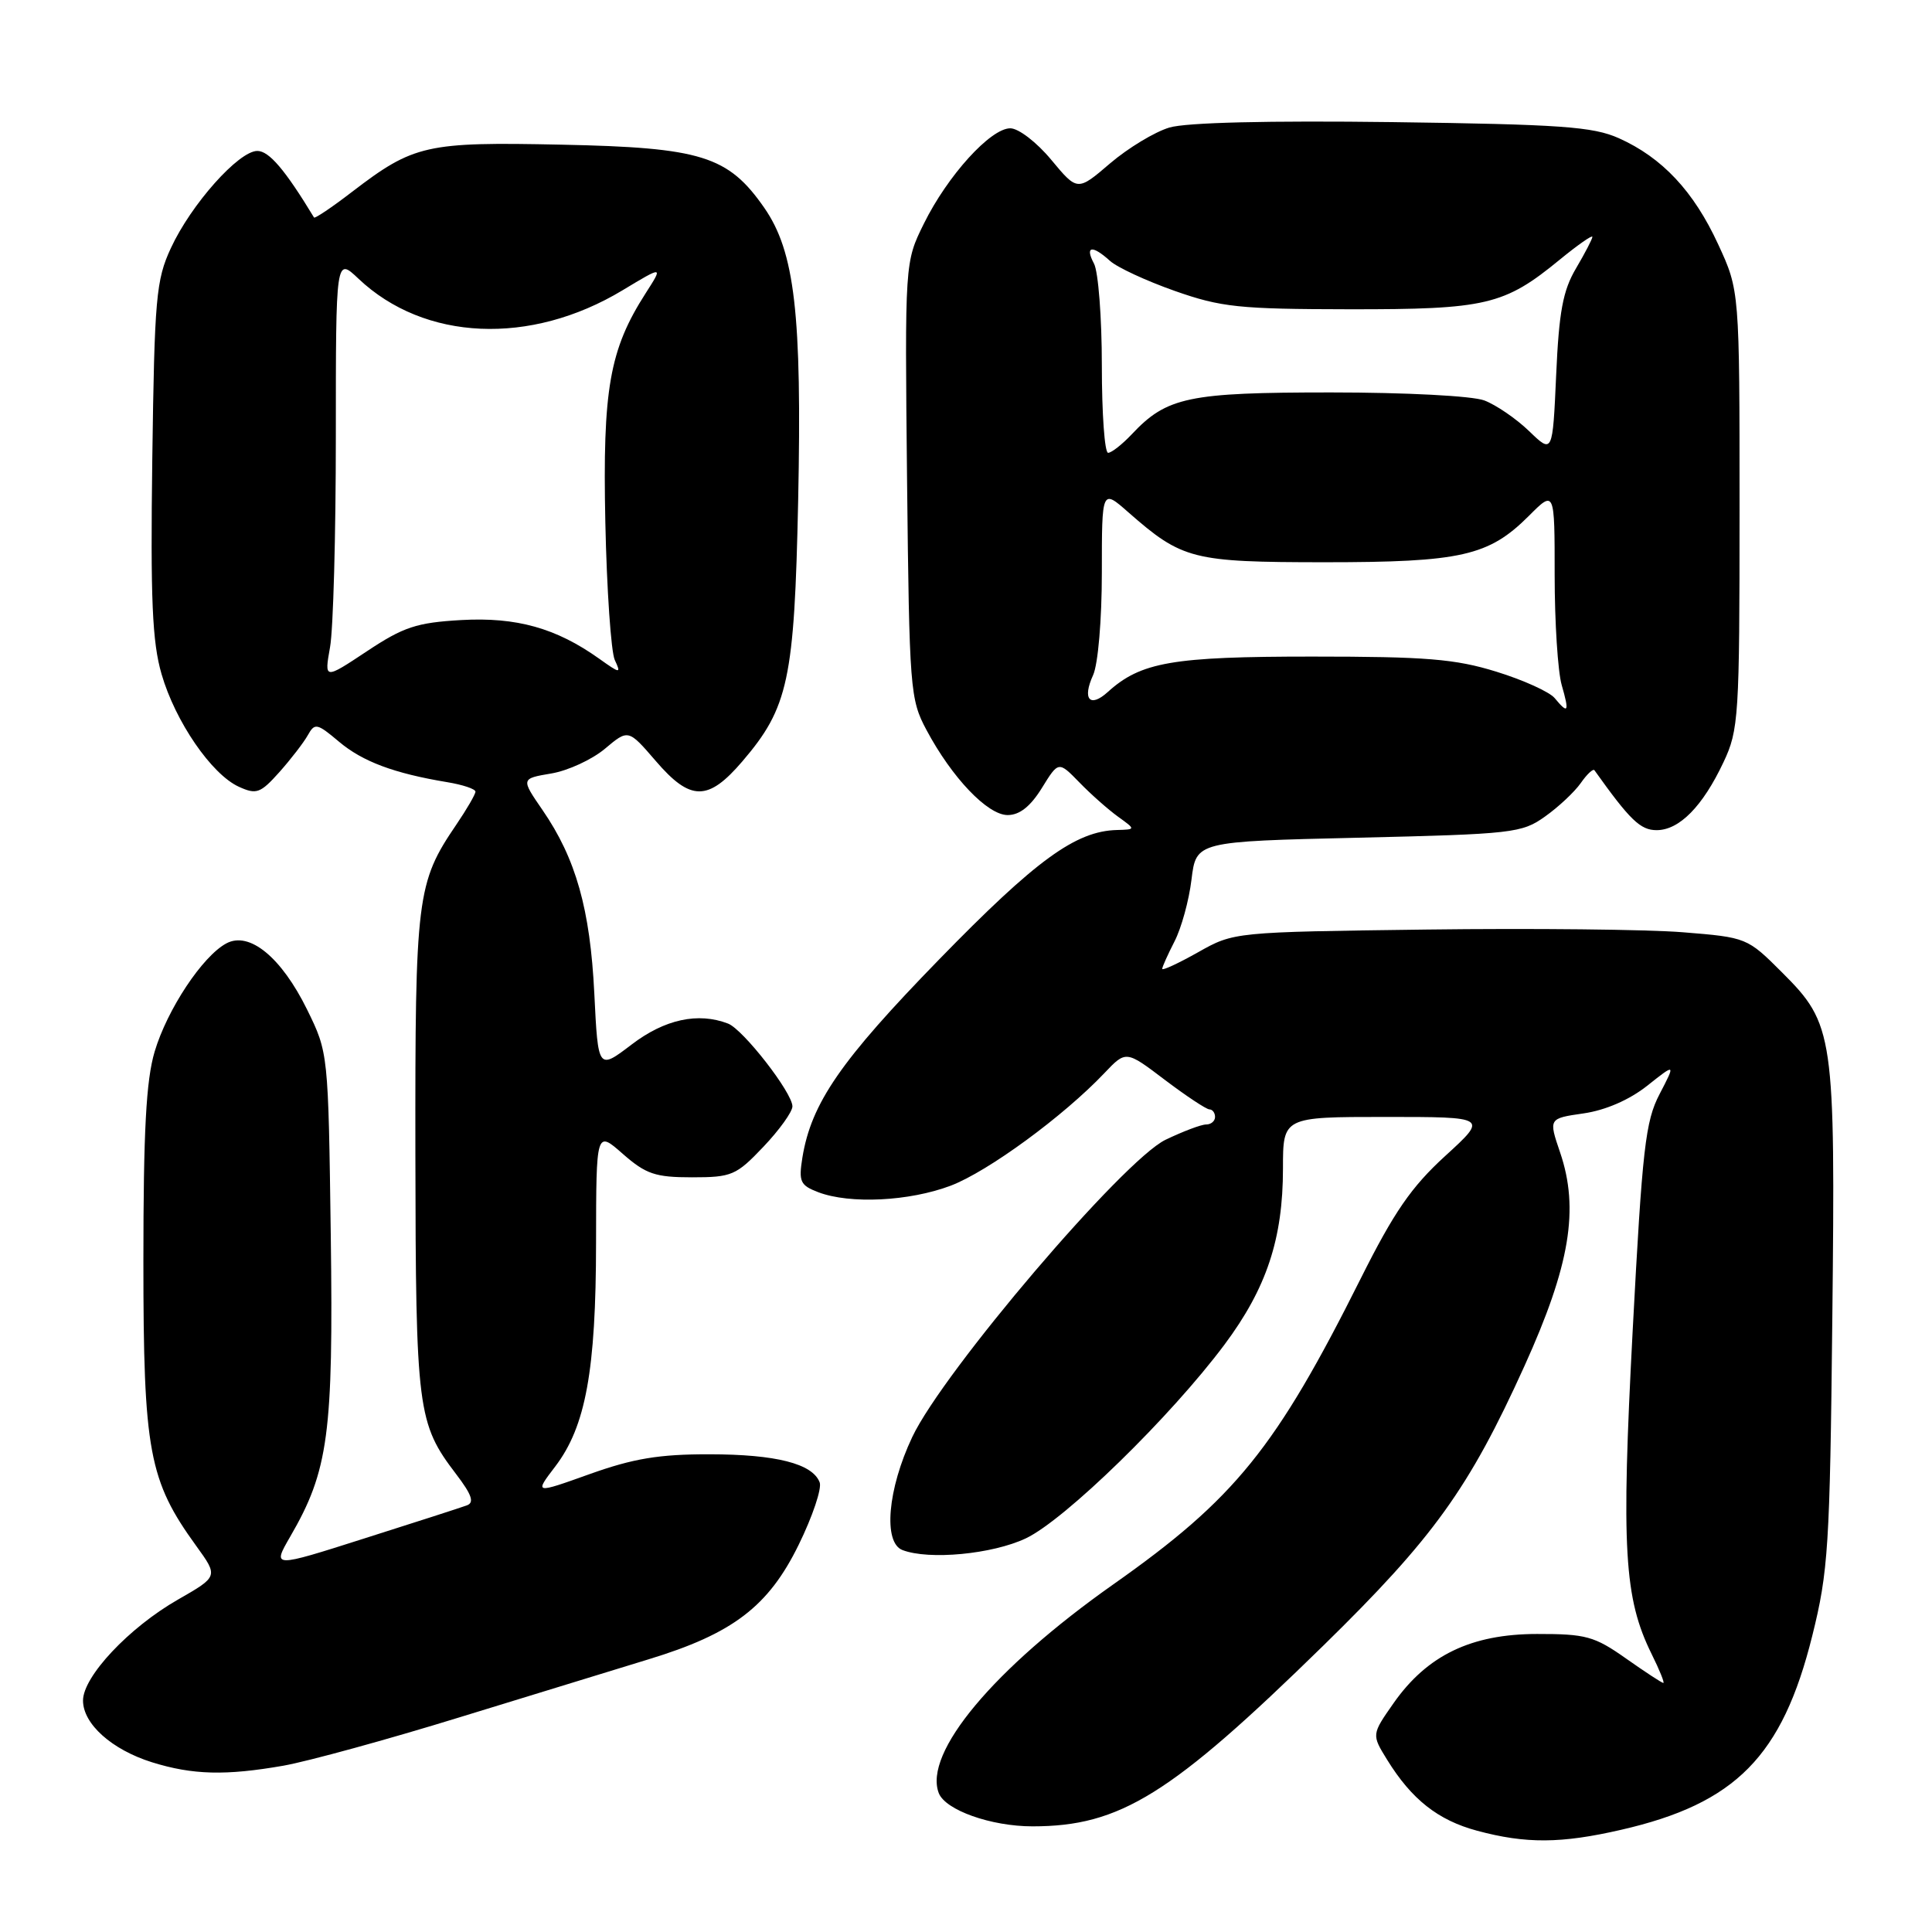 <?xml version="1.0" encoding="UTF-8" standalone="no"?>
<!DOCTYPE svg PUBLIC "-//W3C//DTD SVG 1.1//EN" "http://www.w3.org/Graphics/SVG/1.1/DTD/svg11.dtd" >
<svg xmlns="http://www.w3.org/2000/svg" xmlns:xlink="http://www.w3.org/1999/xlink" version="1.1" viewBox="0 0 256 256">
 <g >
 <path fill="currentColor"
d=" M 214.80 242.46 C 229.99 238.98 236.16 232.72 240.13 216.77 C 242.26 208.23 242.47 204.92 242.79 174.87 C 243.20 137.03 243.01 135.72 236.14 128.86 C 231.53 124.25 231.45 124.21 223.00 123.53 C 218.32 123.15 203.03 122.99 189.00 123.17 C 163.50 123.50 163.50 123.50 158.75 126.18 C 156.14 127.65 154.00 128.64 154.00 128.38 C 154.00 128.12 154.74 126.48 155.63 124.74 C 156.53 123.00 157.55 119.31 157.88 116.54 C 158.50 111.50 158.50 111.50 180.00 111.00 C 200.43 110.52 201.66 110.39 204.73 108.19 C 206.51 106.93 208.64 104.93 209.46 103.76 C 210.28 102.58 211.10 101.82 211.27 102.06 C 215.99 108.68 217.36 110.00 219.51 110.00 C 222.51 110.00 225.61 106.86 228.37 101.00 C 230.39 96.73 230.50 94.99 230.50 67.50 C 230.50 38.50 230.50 38.50 227.66 32.36 C 224.42 25.33 220.24 20.88 214.50 18.31 C 211.07 16.78 206.82 16.48 184.50 16.18 C 168.08 15.97 157.19 16.23 154.95 16.90 C 153.00 17.48 149.47 19.62 147.09 21.65 C 142.77 25.35 142.77 25.35 139.30 21.18 C 137.38 18.86 134.96 17.00 133.87 17.00 C 131.25 17.00 125.56 23.27 122.42 29.63 C 119.89 34.75 119.89 34.75 120.19 63.63 C 120.49 91.37 120.59 92.66 122.76 96.72 C 126.14 103.06 130.86 108.00 133.52 108.00 C 135.10 108.00 136.54 106.86 138.05 104.42 C 140.26 100.84 140.26 100.84 143.02 103.67 C 144.53 105.23 146.84 107.27 148.14 108.21 C 150.50 109.91 150.50 109.91 148.00 109.98 C 142.53 110.12 137.28 113.95 124.46 127.11 C 111.38 140.54 107.50 146.17 106.32 153.39 C 105.81 156.58 106.03 157.06 108.44 157.98 C 112.64 159.57 120.49 159.18 125.97 157.11 C 130.93 155.22 140.91 147.91 146.35 142.18 C 149.20 139.18 149.20 139.18 154.35 143.09 C 157.18 145.23 159.84 146.99 160.25 147.00 C 160.66 147.00 161.00 147.45 161.00 148.00 C 161.00 148.55 160.47 149.00 159.82 149.00 C 159.16 149.00 156.74 149.92 154.43 151.03 C 148.83 153.75 124.99 181.72 120.88 190.41 C 117.61 197.32 117.00 204.40 119.58 205.39 C 123.10 206.74 131.49 205.94 135.93 203.84 C 141.12 201.38 155.11 187.73 162.25 178.17 C 167.83 170.69 170.00 164.15 170.00 154.82 C 170.00 148.00 170.00 148.00 183.58 148.00 C 197.16 148.00 197.16 148.00 191.50 153.17 C 187.00 157.28 184.71 160.61 180.30 169.42 C 169.04 191.92 163.65 198.58 147.50 209.95 C 131.67 221.11 122.35 232.26 124.39 237.59 C 125.26 239.85 131.32 242.00 136.81 242.00 C 148.43 242.00 155.12 237.84 175.34 218.06 C 189.96 203.75 194.64 197.24 202.00 181.00 C 208.03 167.69 209.28 160.21 206.72 152.70 C 205.19 148.20 205.19 148.20 209.84 147.53 C 212.75 147.11 215.91 145.73 218.26 143.87 C 222.03 140.88 222.03 140.88 219.91 144.96 C 218.02 148.57 217.62 152.13 216.34 176.27 C 214.81 205.24 215.20 211.78 218.85 219.17 C 219.90 221.28 220.59 223.00 220.40 223.00 C 220.21 223.00 217.98 221.54 215.44 219.75 C 211.27 216.81 210.14 216.50 203.66 216.51 C 194.94 216.52 189.11 219.33 184.66 225.67 C 181.74 229.84 181.74 229.84 183.81 233.19 C 187.05 238.43 190.54 241.19 195.72 242.58 C 202.18 244.32 206.85 244.29 214.80 242.46 Z  M 37.57 233.96 C 40.83 233.38 51.38 230.49 61.00 227.52 C 70.62 224.56 81.84 221.12 85.93 219.87 C 97.11 216.47 101.83 212.86 105.83 204.69 C 107.67 200.94 108.92 197.22 108.61 196.42 C 107.66 193.94 102.84 192.71 94.00 192.70 C 87.33 192.69 83.92 193.26 78.15 195.32 C 70.80 197.95 70.80 197.95 73.57 194.32 C 77.61 189.02 78.97 181.60 78.98 164.65 C 79.00 149.79 79.00 149.79 82.53 152.90 C 85.59 155.58 86.83 156.00 91.69 156.00 C 96.96 156.00 97.55 155.75 101.15 151.96 C 103.27 149.73 105.00 147.32 105.00 146.60 C 105.00 144.79 98.47 136.40 96.47 135.63 C 92.49 134.10 88.08 135.06 83.70 138.40 C 79.25 141.79 79.25 141.79 78.75 131.65 C 78.20 120.46 76.31 113.77 71.89 107.34 C 69.02 103.17 69.02 103.17 73.05 102.49 C 75.26 102.12 78.46 100.64 80.16 99.21 C 83.25 96.61 83.25 96.61 86.88 100.82 C 91.49 106.19 93.82 106.20 98.37 100.88 C 104.47 93.75 105.26 90.06 105.76 66.37 C 106.27 41.57 105.32 33.36 101.26 27.52 C 96.48 20.66 92.93 19.55 74.42 19.17 C 56.45 18.79 54.83 19.16 46.65 25.42 C 43.99 27.47 41.72 28.99 41.61 28.82 C 37.77 22.49 35.65 20.00 34.10 20.00 C 31.63 20.00 25.31 27.09 22.64 32.88 C 20.68 37.10 20.47 39.50 20.18 60.76 C 19.93 79.47 20.17 85.07 21.41 89.33 C 23.23 95.61 28.03 102.60 31.65 104.25 C 33.98 105.31 34.50 105.12 37.01 102.32 C 38.53 100.61 40.23 98.41 40.78 97.43 C 41.71 95.76 42.00 95.82 44.92 98.28 C 48.06 100.92 52.21 102.47 59.25 103.64 C 61.31 103.98 63.00 104.54 63.00 104.90 C 63.00 105.25 61.85 107.23 60.45 109.29 C 55.22 116.98 55.00 118.81 55.04 152.88 C 55.09 186.91 55.31 188.60 60.44 195.33 C 62.52 198.06 62.88 199.10 61.86 199.47 C 61.11 199.75 55.00 201.72 48.28 203.85 C 36.07 207.74 36.07 207.74 38.45 203.62 C 43.53 194.87 44.18 190.00 43.83 163.73 C 43.50 139.50 43.50 139.50 40.69 133.77 C 37.28 126.84 33.05 123.37 30.00 125.00 C 26.83 126.69 22.15 133.77 20.49 139.35 C 19.36 143.15 19.00 149.87 19.00 167.14 C 19.00 192.31 19.72 196.17 26.00 204.84 C 28.93 208.89 28.93 208.89 23.57 211.96 C 17.10 215.66 11.00 222.15 11.00 225.33 C 11.00 228.43 14.81 231.84 20.14 233.51 C 25.54 235.19 29.91 235.30 37.57 233.96 Z  M 206.00 92.50 C 205.32 91.68 201.84 90.10 198.27 89.00 C 192.81 87.31 188.97 87.00 173.86 87.00 C 155.34 87.00 151.17 87.72 146.78 91.70 C 144.41 93.84 143.38 92.65 144.84 89.46 C 145.50 88.01 146.00 82.12 146.00 75.85 C 146.00 64.79 146.00 64.79 149.51 67.88 C 156.66 74.15 158.00 74.49 175.50 74.50 C 193.61 74.50 197.26 73.67 202.57 68.37 C 206.00 64.93 206.00 64.93 206.00 76.22 C 206.00 82.43 206.42 88.97 206.93 90.76 C 207.97 94.38 207.81 94.68 206.00 92.50 Z  M 146.00 48.43 C 146.00 42.07 145.53 36.00 144.96 34.93 C 143.72 32.60 144.71 32.42 147.07 34.56 C 148.01 35.42 151.87 37.21 155.64 38.54 C 161.81 40.71 164.15 40.96 178.78 40.98 C 196.93 41.00 199.32 40.44 206.67 34.41 C 209.05 32.46 211.00 31.10 211.00 31.38 C 211.00 31.66 210.02 33.54 208.83 35.56 C 207.09 38.50 206.57 41.33 206.20 49.69 C 205.73 60.13 205.73 60.13 202.62 57.13 C 200.90 55.47 198.23 53.65 196.68 53.06 C 195.09 52.46 186.27 52.00 176.34 52.00 C 157.46 52.00 154.60 52.60 149.95 57.56 C 148.68 58.90 147.28 60.00 146.83 60.00 C 146.37 60.00 146.00 54.80 146.00 48.43 Z  M 43.73 85.77 C 44.16 83.42 44.50 70.83 44.50 57.80 C 44.50 34.09 44.50 34.09 47.50 36.93 C 56.23 45.20 70.28 45.82 82.48 38.47 C 87.89 35.21 87.89 35.21 85.55 38.86 C 80.76 46.33 79.84 51.57 80.21 69.21 C 80.40 78.17 80.97 86.38 81.46 87.45 C 82.32 89.29 82.20 89.28 79.38 87.27 C 73.69 83.22 68.44 81.75 61.12 82.16 C 55.20 82.50 53.47 83.07 48.61 86.30 C 42.97 90.04 42.97 90.04 43.73 85.77 Z "/>
</g>
</svg>